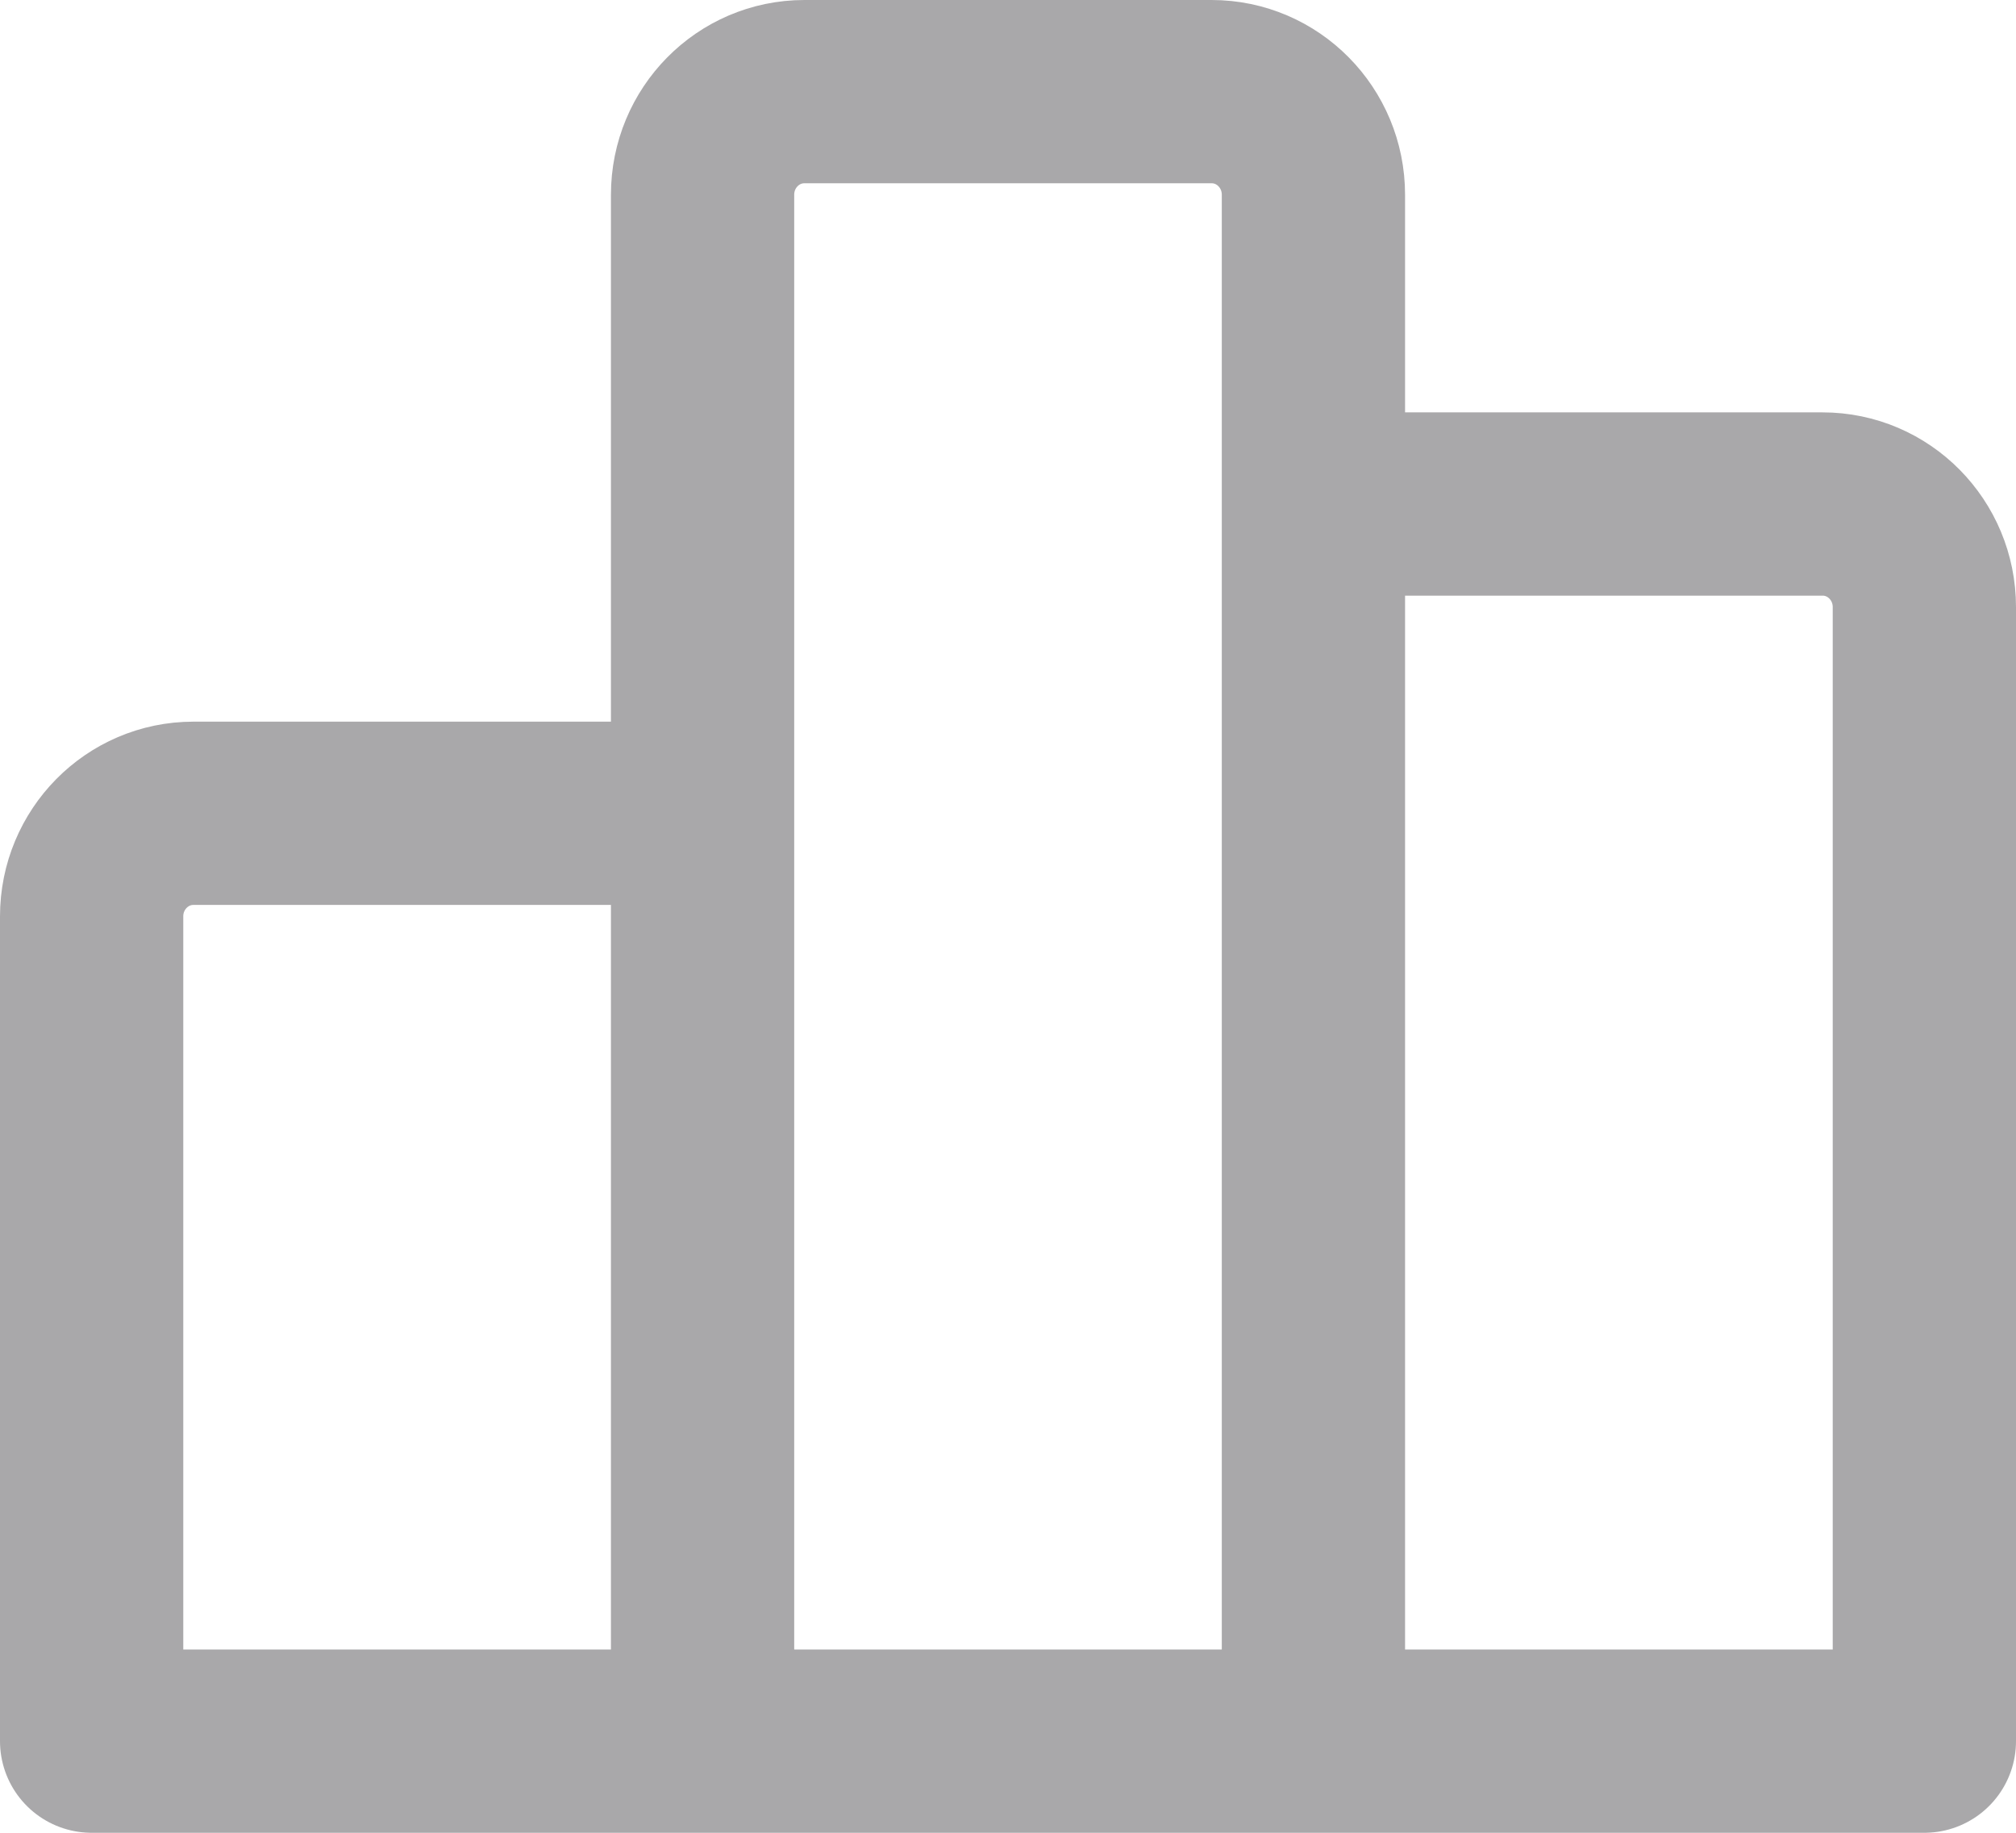 <svg width="22" height="20" viewBox="0 0 22 20" fill="none" xmlns="http://www.w3.org/2000/svg">
<path d="M7.667 19V8.875H2.111C1.497 8.875 1 9.379 1 10V19H7.667ZM7.667 19H14.333M7.667 19V2.125C7.667 1.504 8.164 1 8.778 1H13.222C13.836 1 14.333 1.504 14.333 2.125V19M14.333 19H21V6.625C21 6.004 20.503 5.5 19.889 5.5H14.333V19Z" stroke="#A9A8AA" stroke-width="2" stroke-linecap="round" stroke-linejoin="round"/>
</svg>
